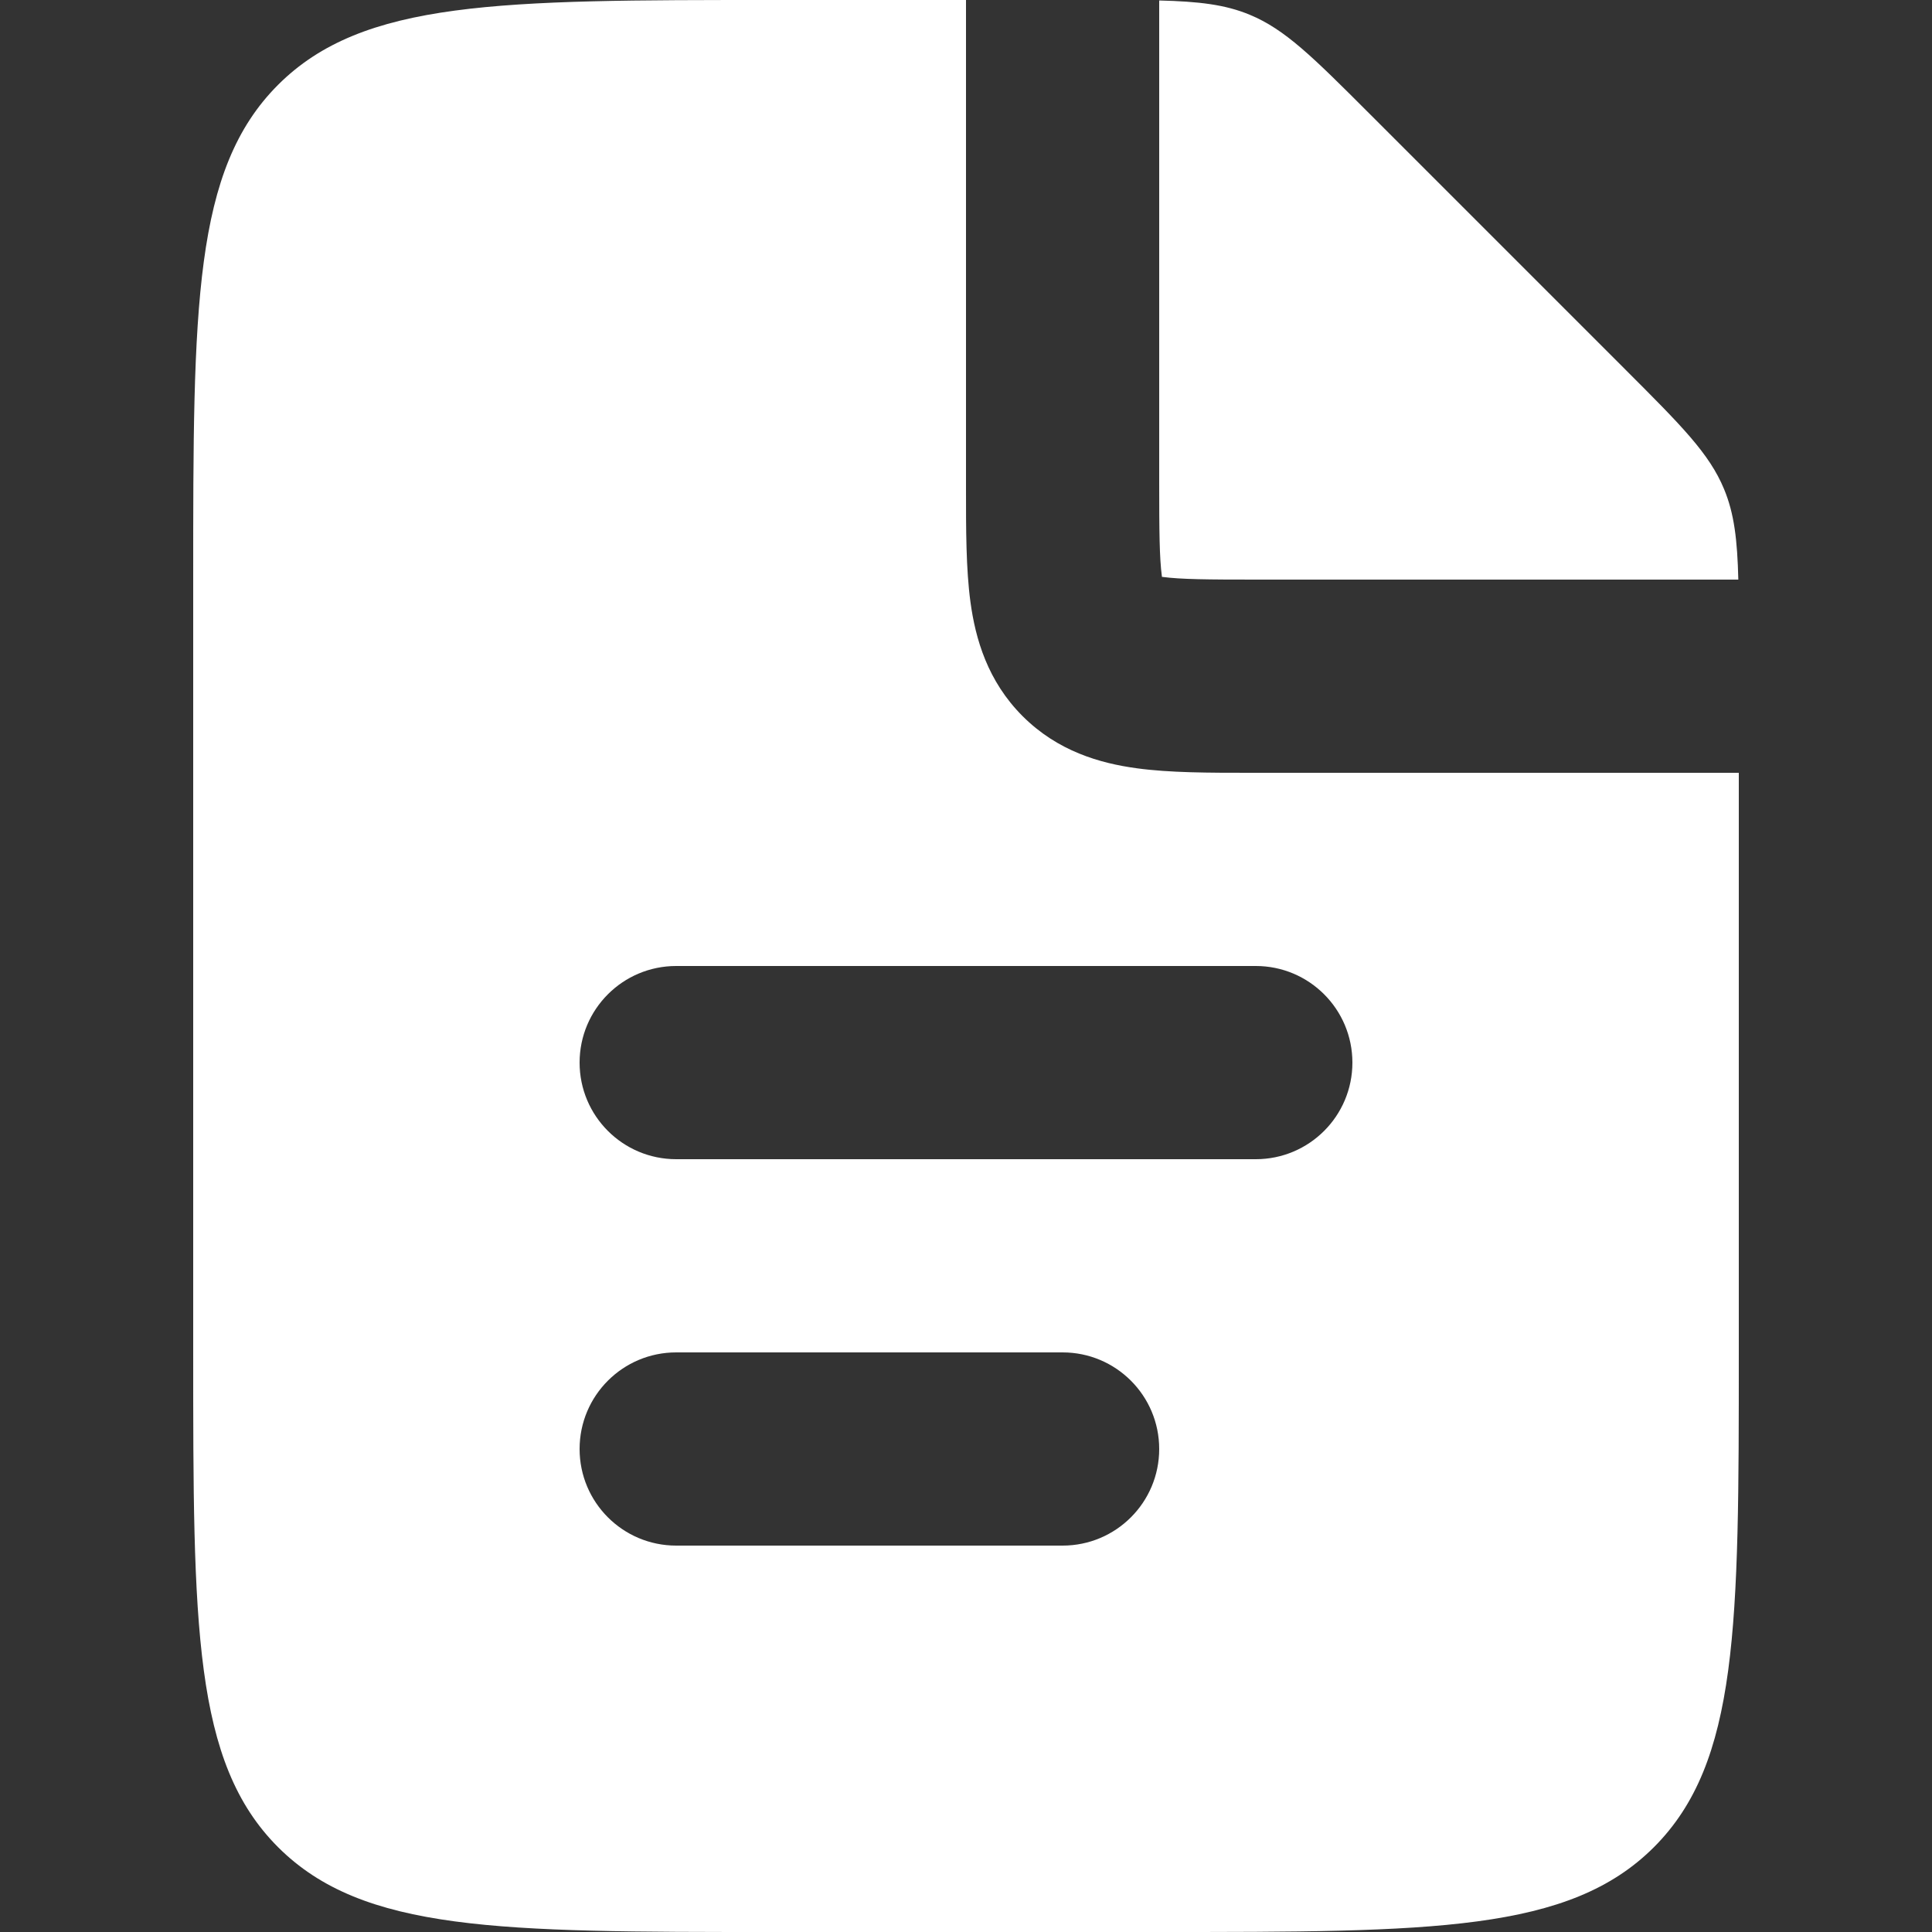 <?xml version="1.0" encoding="UTF-8" standalone="no"?>
<!-- Uploaded to: SVG Repo, www.svgrepo.com, Generator: SVG Repo Mixer Tools -->

<svg
   fill="#ffffff"
   width="800px"
   height="800px"
   viewBox="0 0 24 24"
   version="1.1"
   id="svg363"
   sodipodi:docname="file.svg"
   inkscape:version="1.2.2 (732a01da63, 2022-12-09, custom)"
   xmlns:inkscape="http://www.inkscape.org/namespaces/inkscape"
   xmlns:sodipodi="http://sodipodi.sourceforge.net/DTD/sodipodi-0.dtd"
   xmlns="http://www.w3.org/2000/svg"
   xmlns:svg="http://www.w3.org/2000/svg">
  <rect x="0" y="0" width="24" height="24" fill="#333333" stroke="none"/>
  <defs
     id="defs367" />
  <sodipodi:namedview
     id="namedview365"
     pagecolor="#505050"
     bordercolor="#eeeeee"
     borderopacity="1"
     inkscape:showpageshadow="0"
     inkscape:pageopacity="0"
     inkscape:pagecheckerboard="0"
     inkscape:deskcolor="#505050"
     showgrid="false"
     inkscape:zoom="0.985"
     inkscape:cx="236.54822"
     inkscape:cy="400.50761"
     inkscape:window-width="1846"
     inkscape:window-height="1016"
     inkscape:window-x="0"
     inkscape:window-y="0"
     inkscape:window-maximized="1"
     inkscape:current-layer="svg363" />
  <path
     fill-rule="evenodd"
     clip-rule="evenodd"
     d="m 12,0 v 6 0.065 c -1.2e-4,0.509 -2.4e-4,1.003 0.055,1.411 0.062,0.46 0.213,0.985 0.648,1.42 0.436,0.436 0.961,0.586 1.42,0.648 C 14.531,9.6 15.026,9.6 15.535,9.6 v 0 0 0 H 15.6 h 6 v 7.2 c 0,3.394 0,5.091 -1.054,6.146 C 19.491,24 17.794,24 14.4,24 H 9.6 C 6.206,24 4.509,24 3.454,22.946 2.4,21.891 2.4,20.194 2.4,16.8 V 7.2 C 2.4,3.806 2.4,2.109 3.454,1.054 4.509,0 6.206,0 9.6,0 Z m 2.4,0.006 V 6 c 0,0.6 0.003,0.929 0.033,1.157 l 0.001,0.009 0.009,0.001 C 14.671,7.197 15,7.2 15.6,7.2 h 5.994 C 21.582,6.706 21.543,6.379 21.417,6.076 21.235,5.635 20.888,5.288 20.194,4.594 L 17.006,1.406 C 16.312,0.712 15.965,0.365 15.524,0.183 15.221,0.057 14.894,0.018 14.4,0.006 Z M 7.2,13.2 C 7.2,12.537 7.737,12 8.4,12 h 7.2 c 0.663,0 1.2,0.537 1.2,1.2 0,0.663 -0.537,1.2 -1.2,1.2 H 8.4 c -0.663,0 -1.2,-0.537 -1.2,-1.2 z m 1.2,3.6 c -0.663,0 -1.2,0.537 -1.2,1.2 0,0.663 0.537,1.2 1.2,1.2 h 4.8 c 0.663,0 1.2,-0.537 1.2,-1.2 0,-0.663 -0.537,-1.2 -1.2,-1.2 z"
     id="path361"
     style="stroke-width:1.2" />
</svg>
